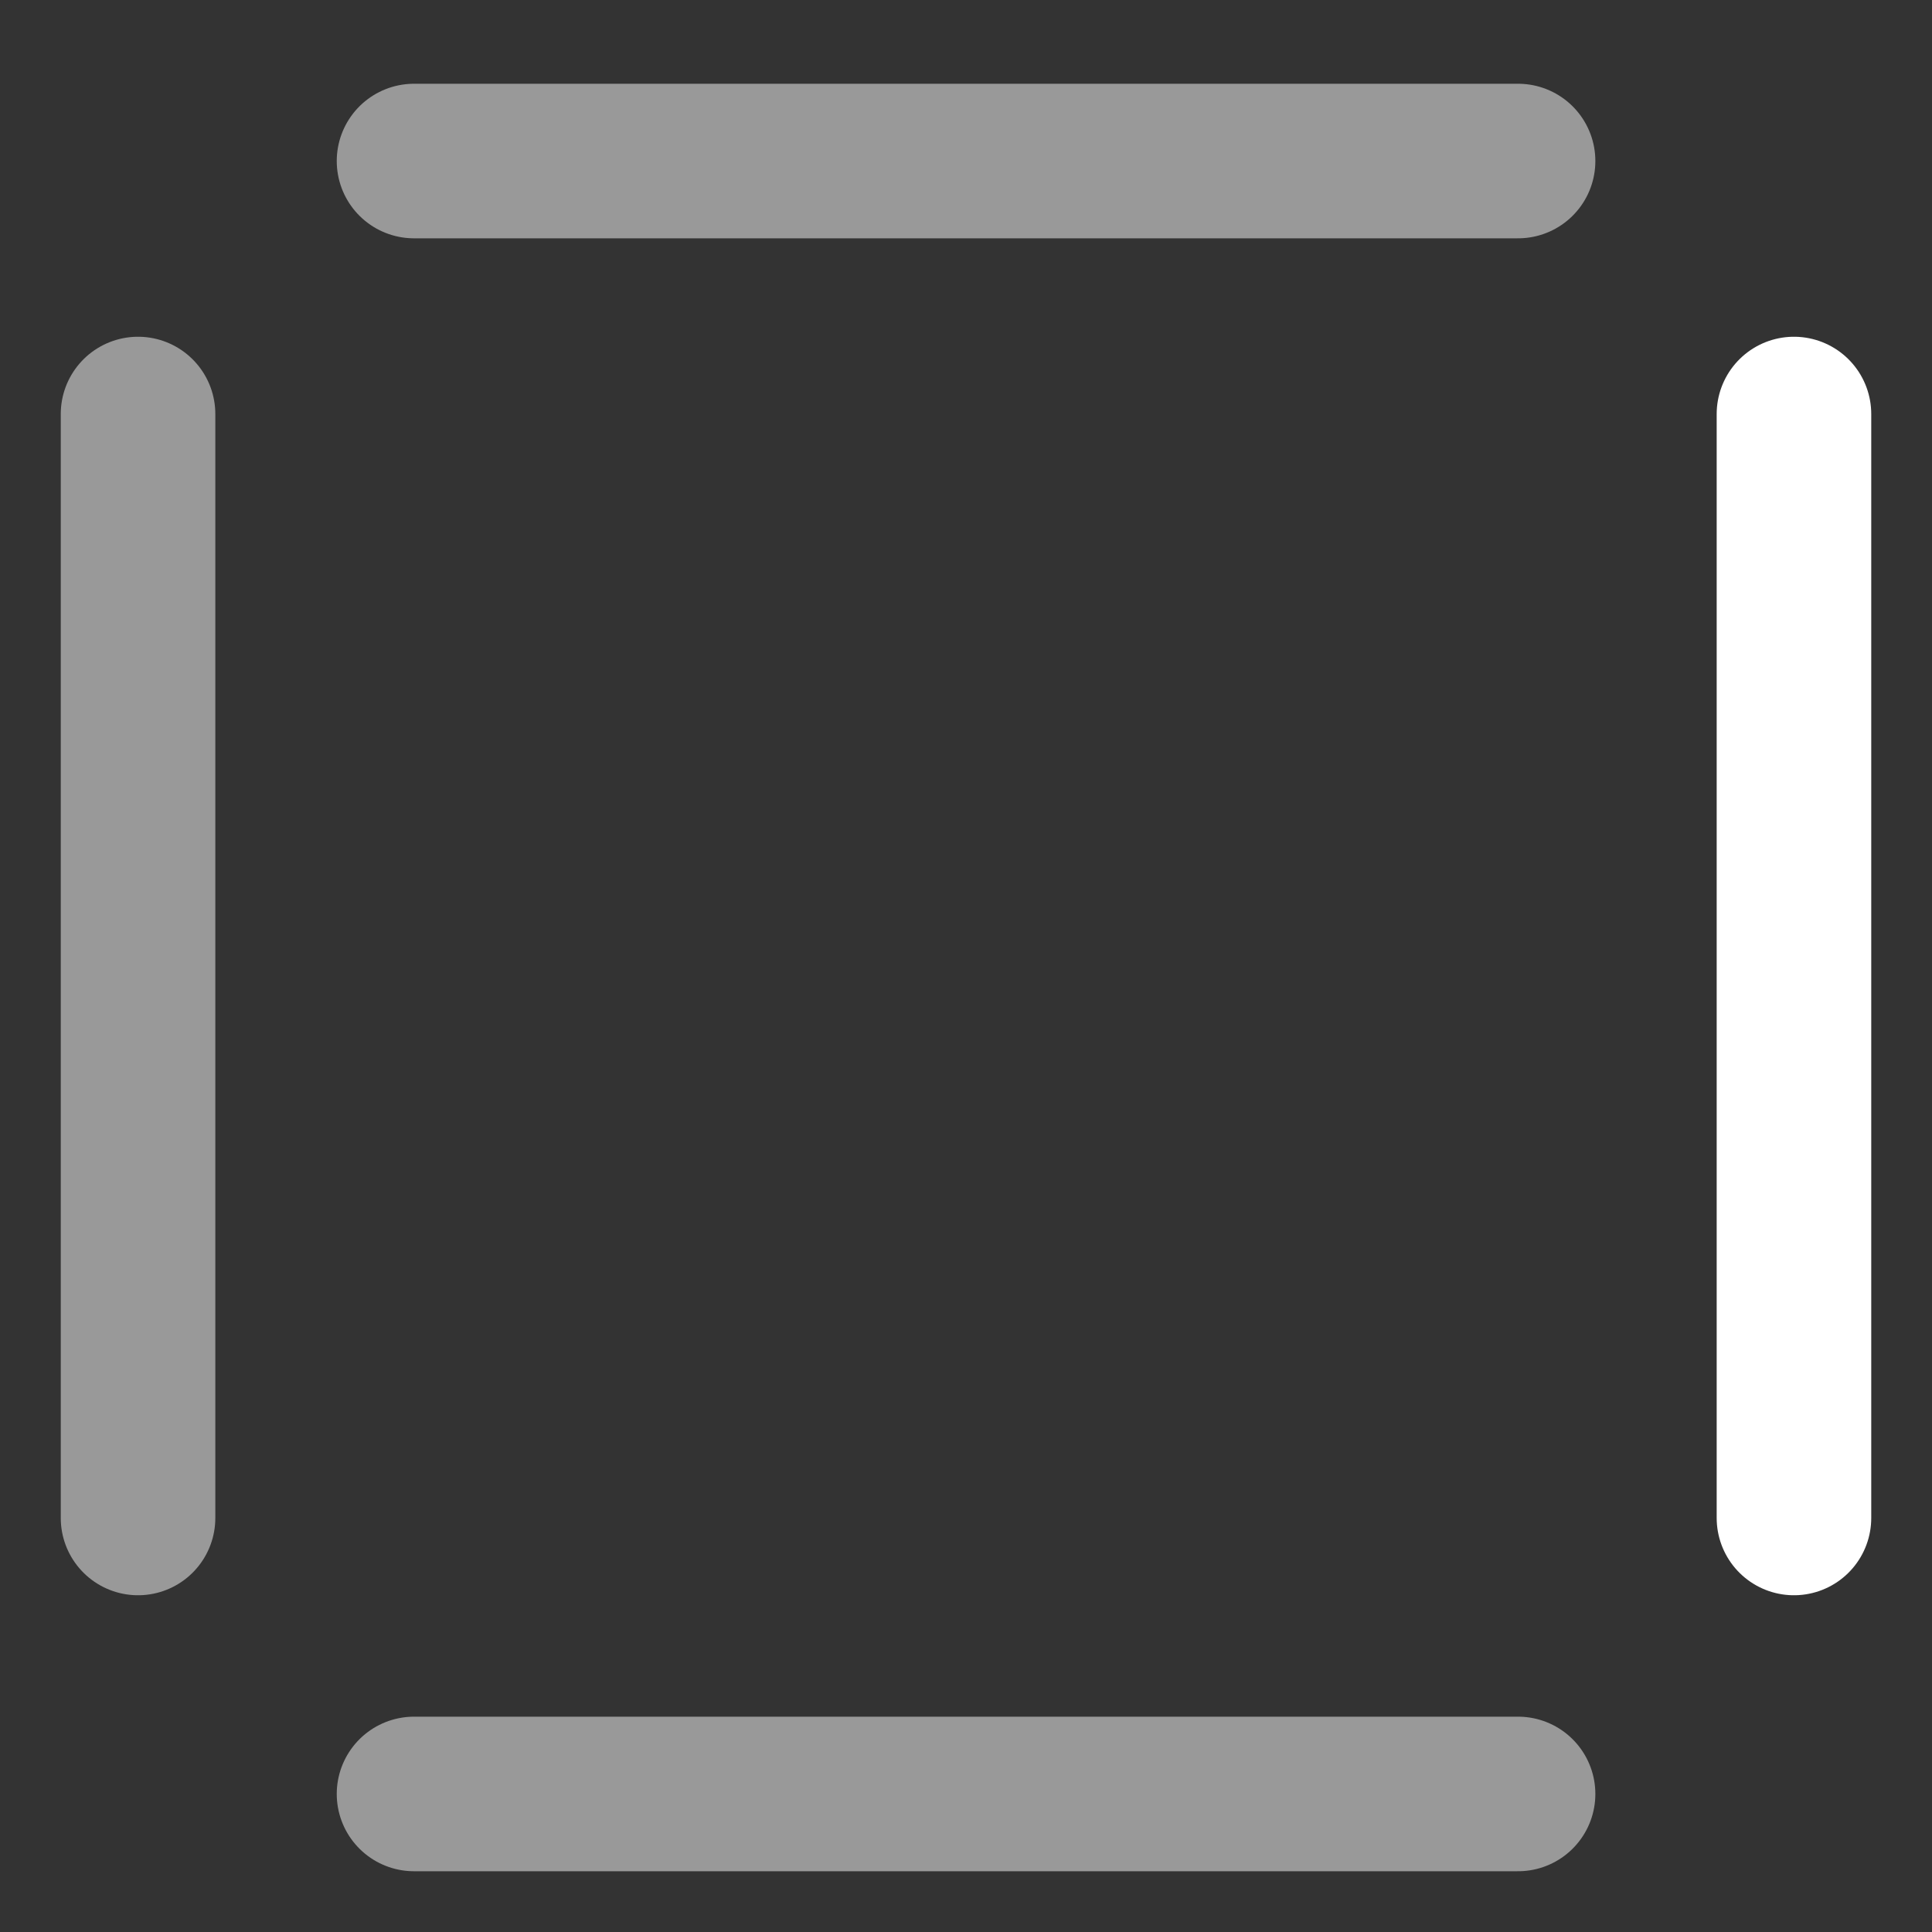 <svg width="20" height="20" viewBox="0 0 20 20" fill="none" xmlns="http://www.w3.org/2000/svg">
<rect x="0" y="0" width="20" height="20" fill="#333333" stroke="none"/>
<g clip-path="url(#clip0_243_2688)">
<path d="M18.571 4.286L18.571 15.714" stroke="white" stroke-width="1.6" stroke-linecap="round" stroke-linejoin="round"/>
<path opacity="0.5" d="M4.286 1.667L15.715 1.667" stroke="white" stroke-width="1.6" stroke-linecap="round" stroke-linejoin="round"/>
<path opacity="0.5" d="M4.286 18.571L15.715 18.571" stroke="white" stroke-width="1.6" stroke-linecap="round" stroke-linejoin="round"/>
<path opacity="0.5" d="M1.429 4.286L1.429 15.714" stroke="white" stroke-width="1.6" stroke-linecap="round" stroke-linejoin="round"/>
</g>
<defs>
<clipPath id="clip0_243_2688">
<rect width="20" height="20" fill="white" transform="translate(20) rotate(90)"/>
</clipPath>
</defs>
</svg>
